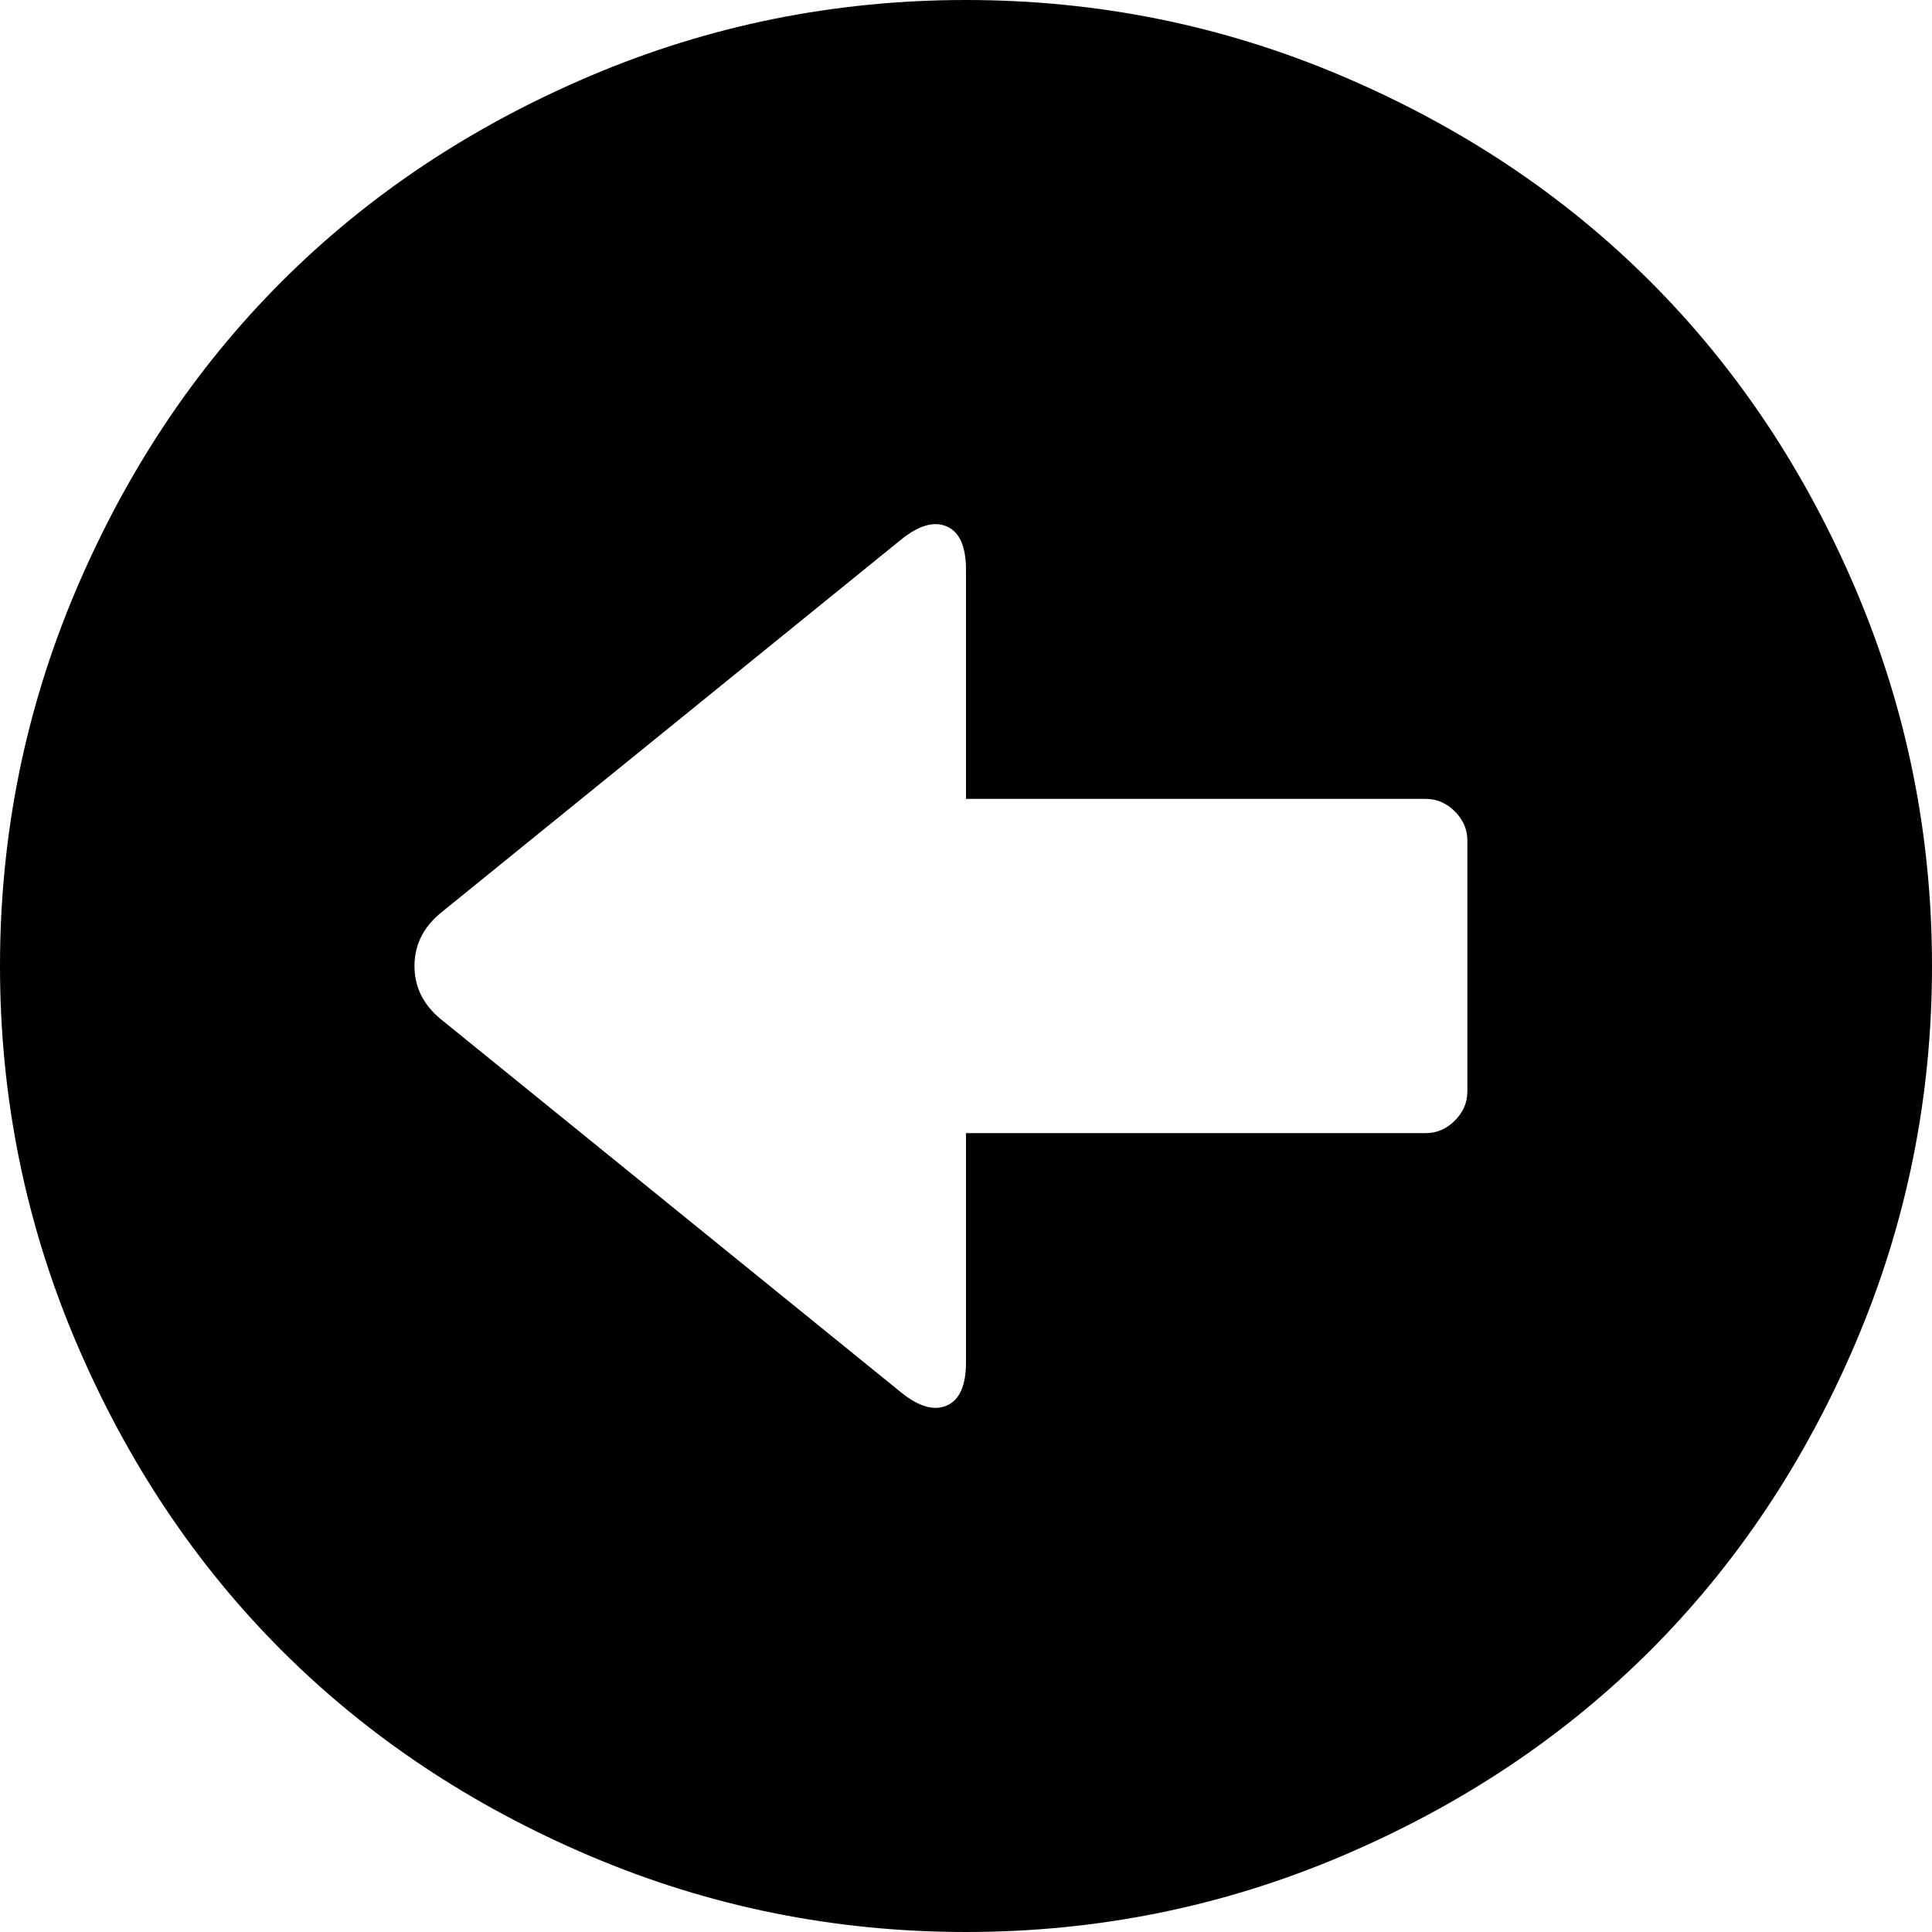 <svg xmlns="http://www.w3.org/2000/svg" viewBox="0 0 1156 1156"><path d="M578 0q118 0 225 45.5t184.5 123 123 184.5 45.5 225-45.5 225-123 184.5-184.5 123-225 45.5-225-45.5-184.5-123T45.5 803 0 578t45.5-225 123-184.5T353 45.5 578 0zm-39 323L264 546q-16 13-16 32t16 32l275 223q16 13 27.5 8t11.5-26V678h275q10 0 17.5-7.5T878 653V503q0-10-7.5-17.5T853 478H578V341q0-21-11.5-26t-27.5 8z"/></svg>